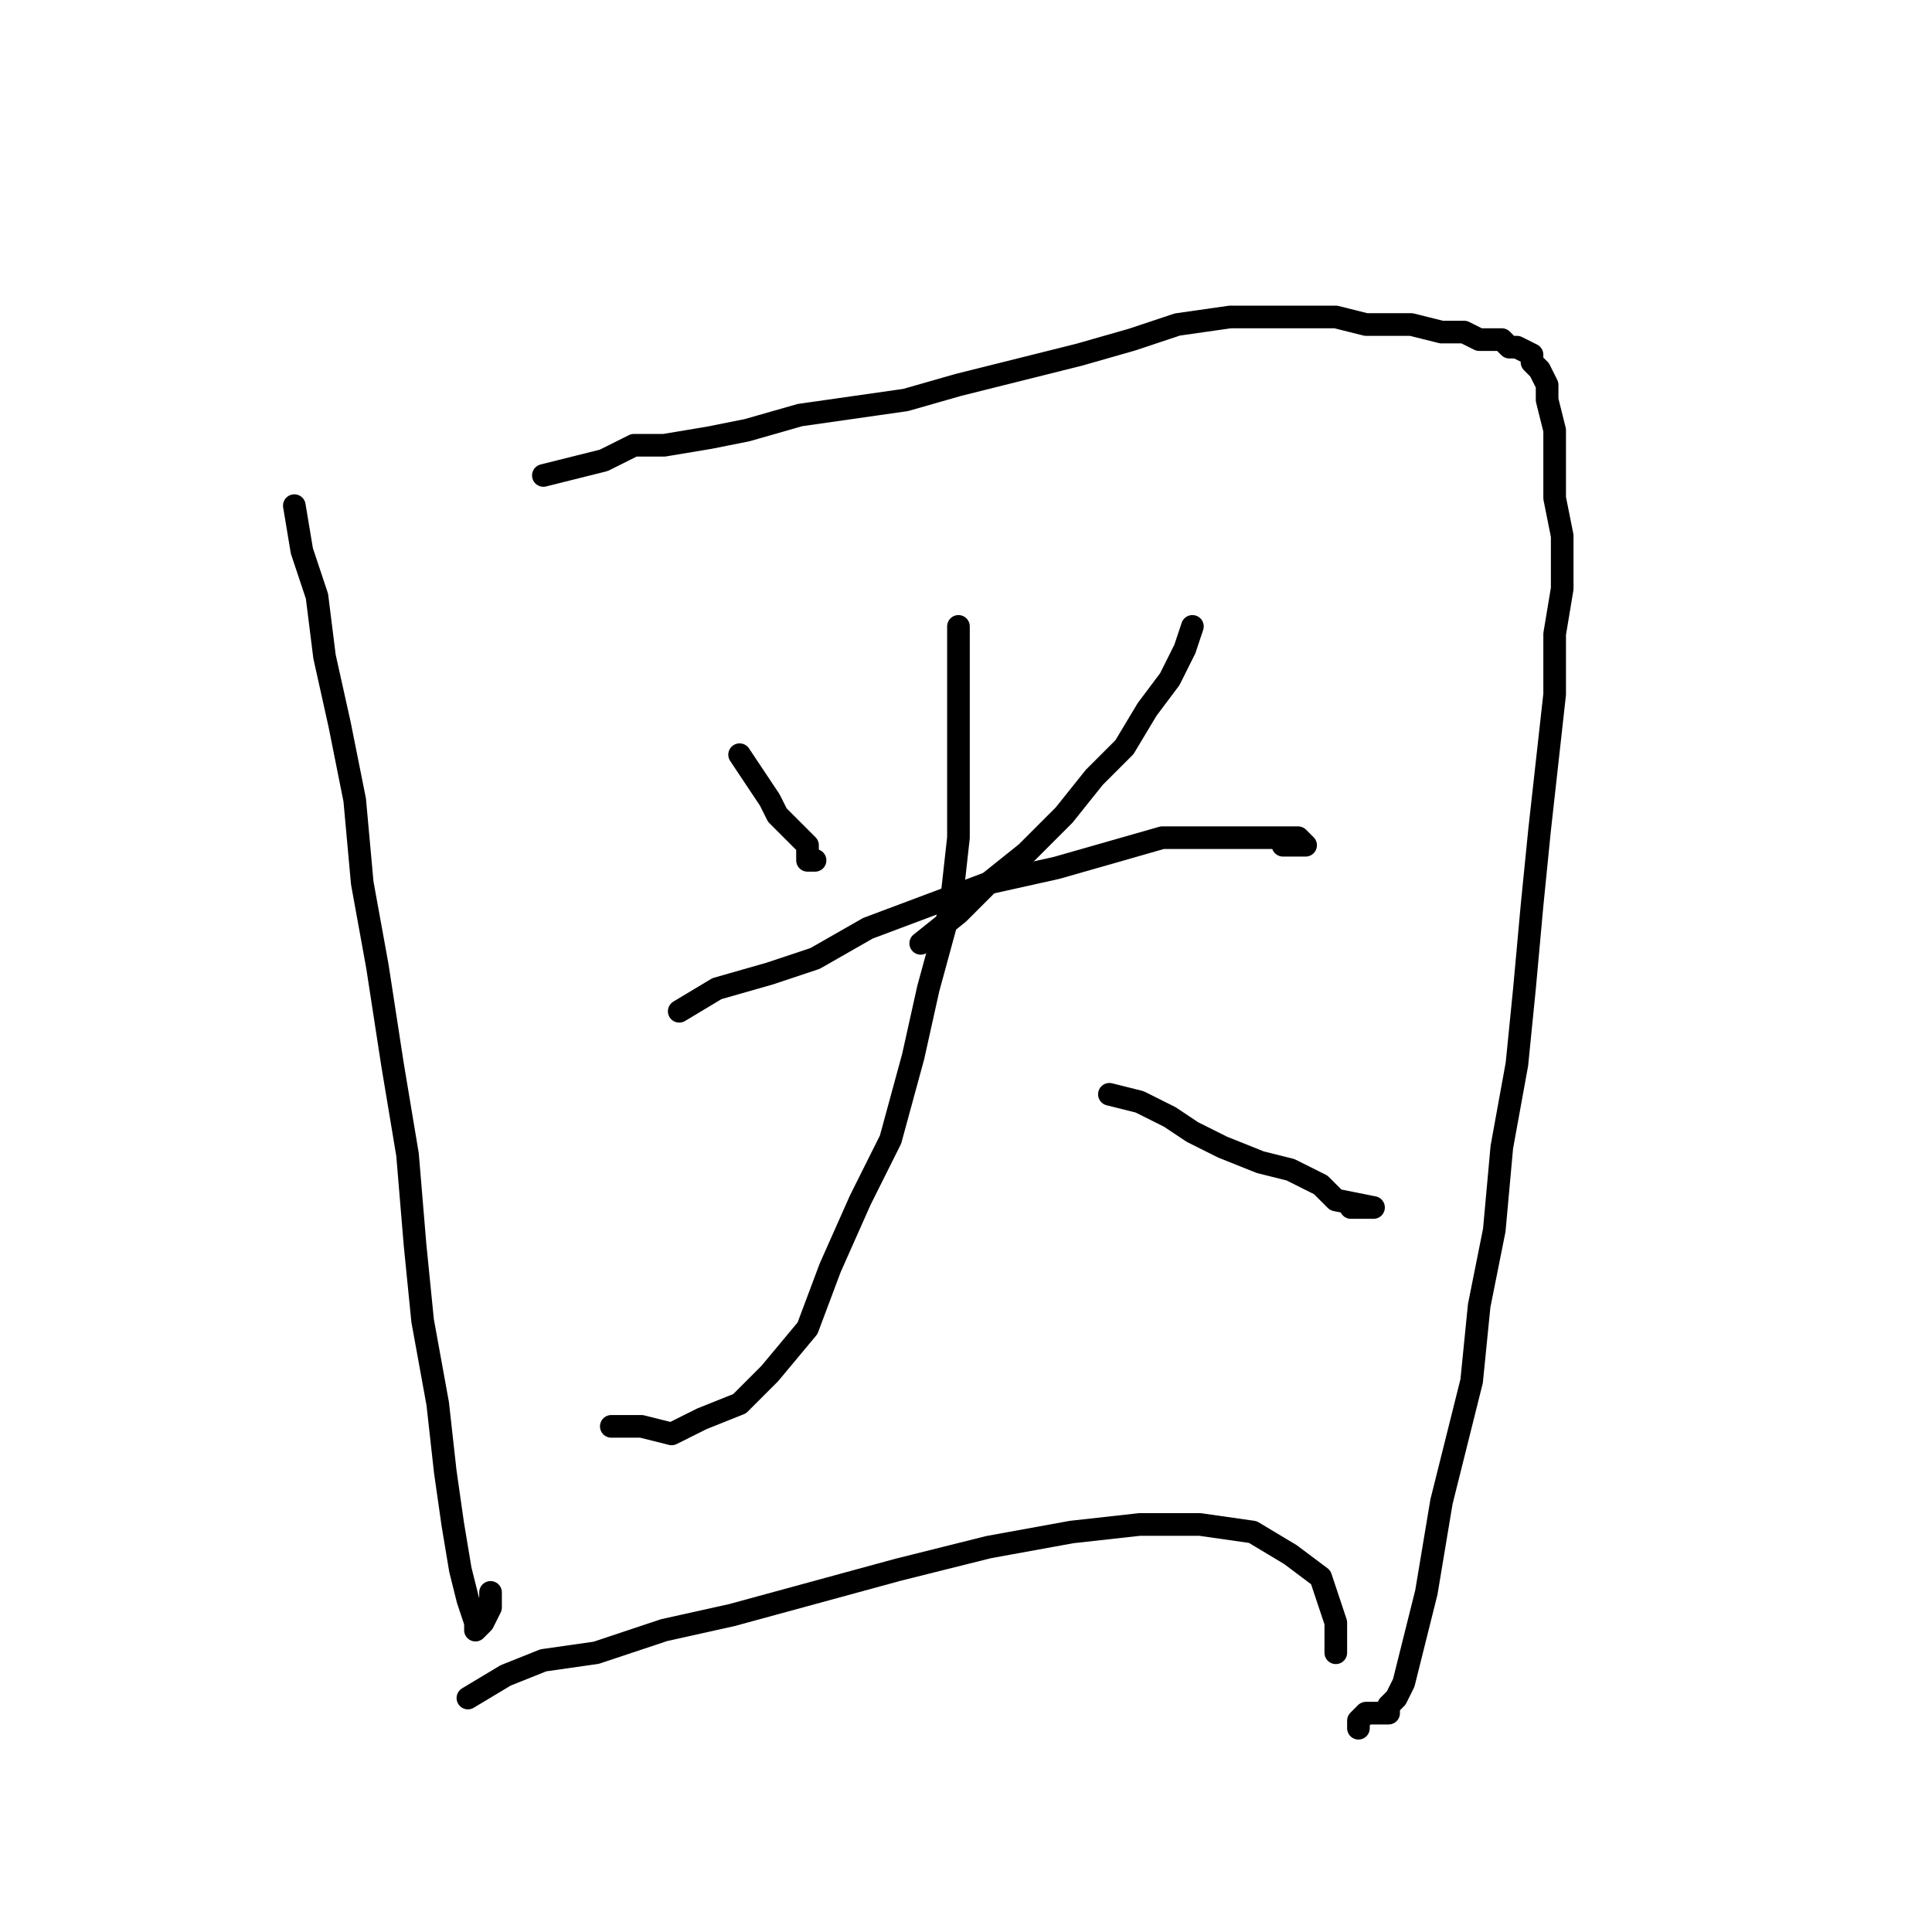 <?xml version="1.0" standalone="no"?>
    <svg width="256" height="256" xmlns="http://www.w3.org/2000/svg" version="1.1">
    <polyline stroke="black" stroke-width="3" stroke-linecap="round" fill="transparent" stroke-linejoin="round" points="39 67 40 73 42 79 43 87 45 96 47 106 48 117 50 128 52 141 54 153 55 165 56 175 58 186 59 195 60 202 61 208 62 212 63 215 63 216 64 215 65 213 65 211 65 211 " />
        <polyline stroke="black" stroke-width="3" stroke-linecap="round" fill="transparent" stroke-linejoin="round" points="72 63 76 62 80 61 84 59 88 59 94 58 99 57 106 55 113 54 120 53 127 51 135 49 143 47 150 45 156 43 163 42 168 42 173 42 177 42 181 43 184 43 187 43 191 44 194 44 196 45 199 45 200 46 201 46 203 47 203 47 203 48 204 49 205 51 205 53 206 57 206 60 206 66 207 71 207 78 206 84 206 92 205 101 204 110 203 120 202 131 201 141 199 152 198 163 196 173 195 183 193 191 191 199 190 205 189 211 186 223 185 225 184 226 184 227 183 227 183 227 182 227 181 227 180 228 180 229 180 229 " />
        <polyline stroke="black" stroke-width="3" stroke-linecap="round" fill="transparent" stroke-linejoin="round" points="98 100 100 103 102 106 103 108 105 110 106 111 107 112 107 113 107 114 108 114 108 114 " />
        <polyline stroke="black" stroke-width="3" stroke-linecap="round" fill="transparent" stroke-linejoin="round" points="158 83 157 86 155 90 152 94 149 99 145 103 141 108 136 113 131 117 127 121 122 125 122 125 " />
        <polyline stroke="black" stroke-width="3" stroke-linecap="round" fill="transparent" stroke-linejoin="round" points="90 134 95 131 102 129 108 127 115 123 123 120 131 117 140 115 147 113 154 111 159 111 164 111 168 111 171 111 172 111 173 112 172 112 170 112 170 112 " />
        <polyline stroke="black" stroke-width="3" stroke-linecap="round" fill="transparent" stroke-linejoin="round" points="127 83 127 88 127 95 127 103 127 111 126 120 123 131 121 140 118 151 114 159 110 168 107 176 102 182 98 186 93 188 89 190 85 189 81 189 81 189 " />
        <polyline stroke="black" stroke-width="3" stroke-linecap="round" fill="transparent" stroke-linejoin="round" points="147 145 151 146 155 148 158 150 162 152 167 154 171 155 175 157 177 159 182 160 181 160 180 160 179 160 179 160 " />
        <polyline stroke="black" stroke-width="3" stroke-linecap="round" fill="transparent" stroke-linejoin="round" points="62 225 67 222 72 220 79 219 88 216 97 214 108 211 119 208 131 205 142 203 151 202 159 202 166 203 171 206 175 209 176 212 177 215 177 217 177 219 177 219 " />
        </svg>
